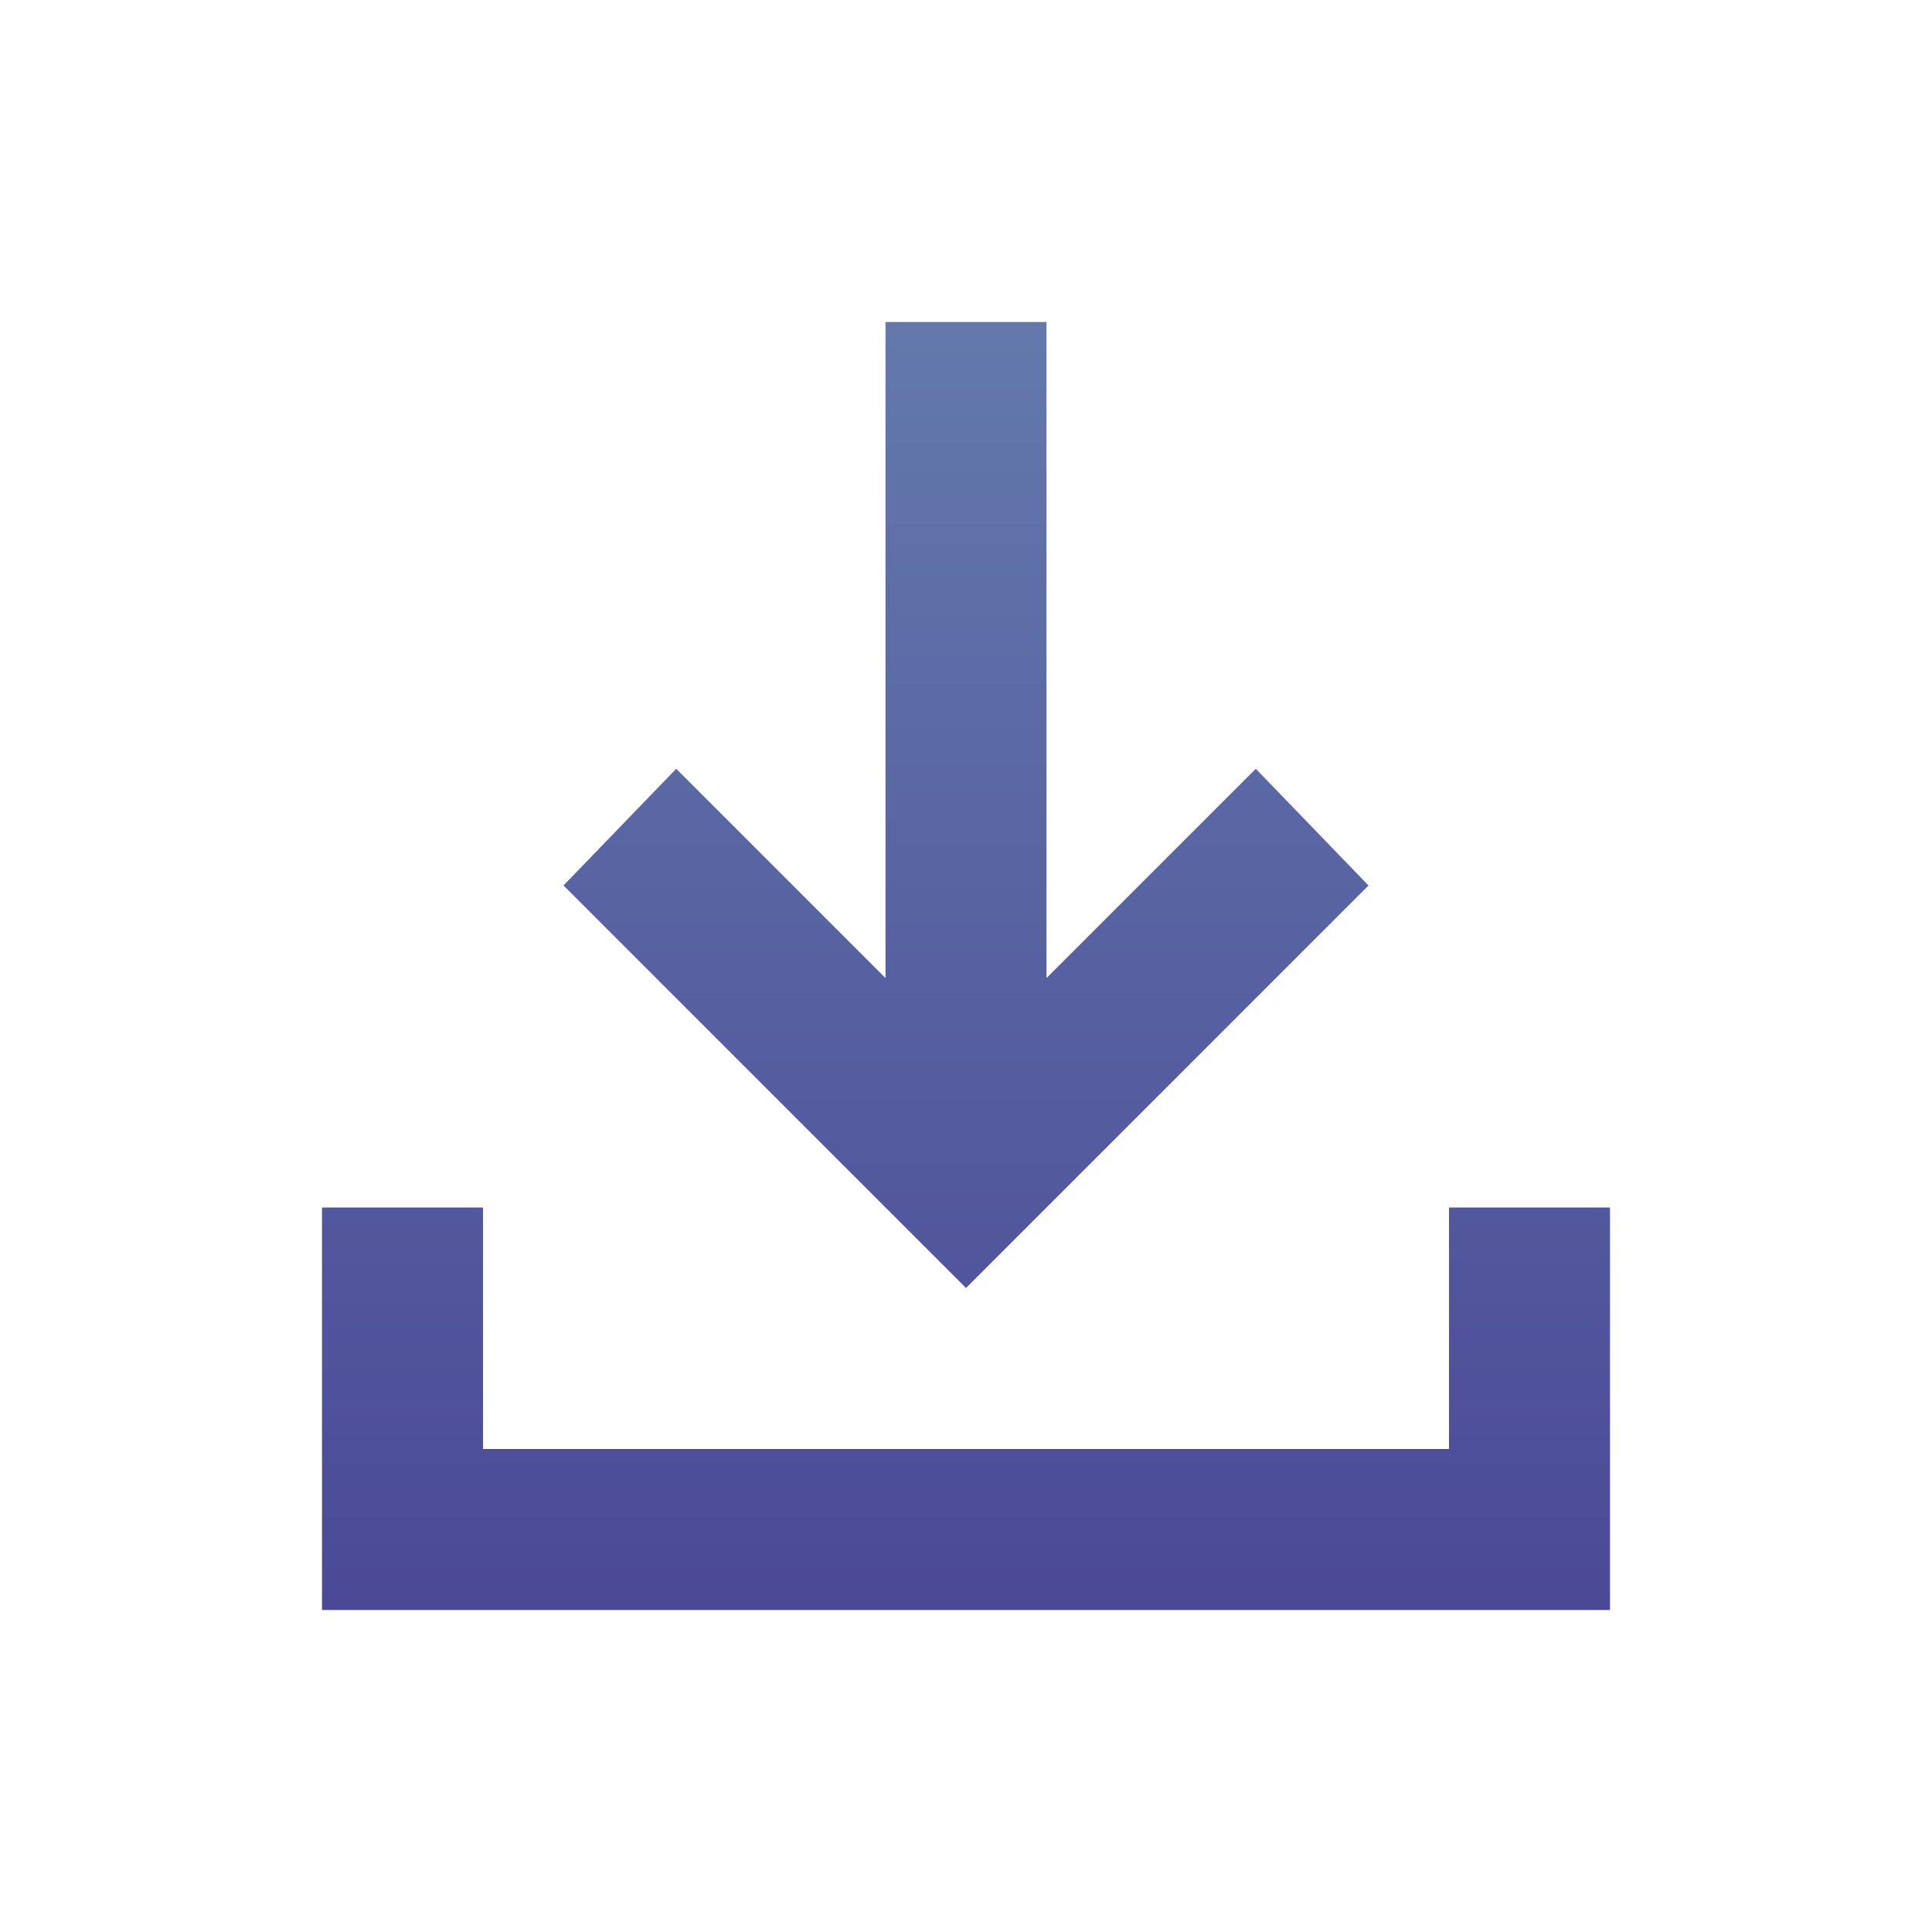 <svg width="24" height="24" viewBox="0 0 24 24" fill="none" xmlns="http://www.w3.org/2000/svg">
<mask id="mask0_981_110" style="mask-type:alpha" maskUnits="userSpaceOnUse" x="0" y="0" width="24" height="24">
<rect width="24" height="24" fill="#D9D9D9"/>
</mask>
<g mask="url(#mask0_981_110)">
<path d="M12 16L7 11L8.4 9.55L11 12.15V4H13V12.15L15.6 9.55L17 11L12 16ZM4 20V15H6V18H18V15H20V20H4Z" fill="url(#paint0_linear_981_110)"/>
</g>
<defs>
<linearGradient id="paint0_linear_981_110" x1="12.02" y1="4" x2="12.02" y2="20" gradientUnits="userSpaceOnUse">
<stop stop-color="#6379AC"/>
<stop offset="1" stop-color="#4B4996"/>
</linearGradient>
</defs>
</svg>
